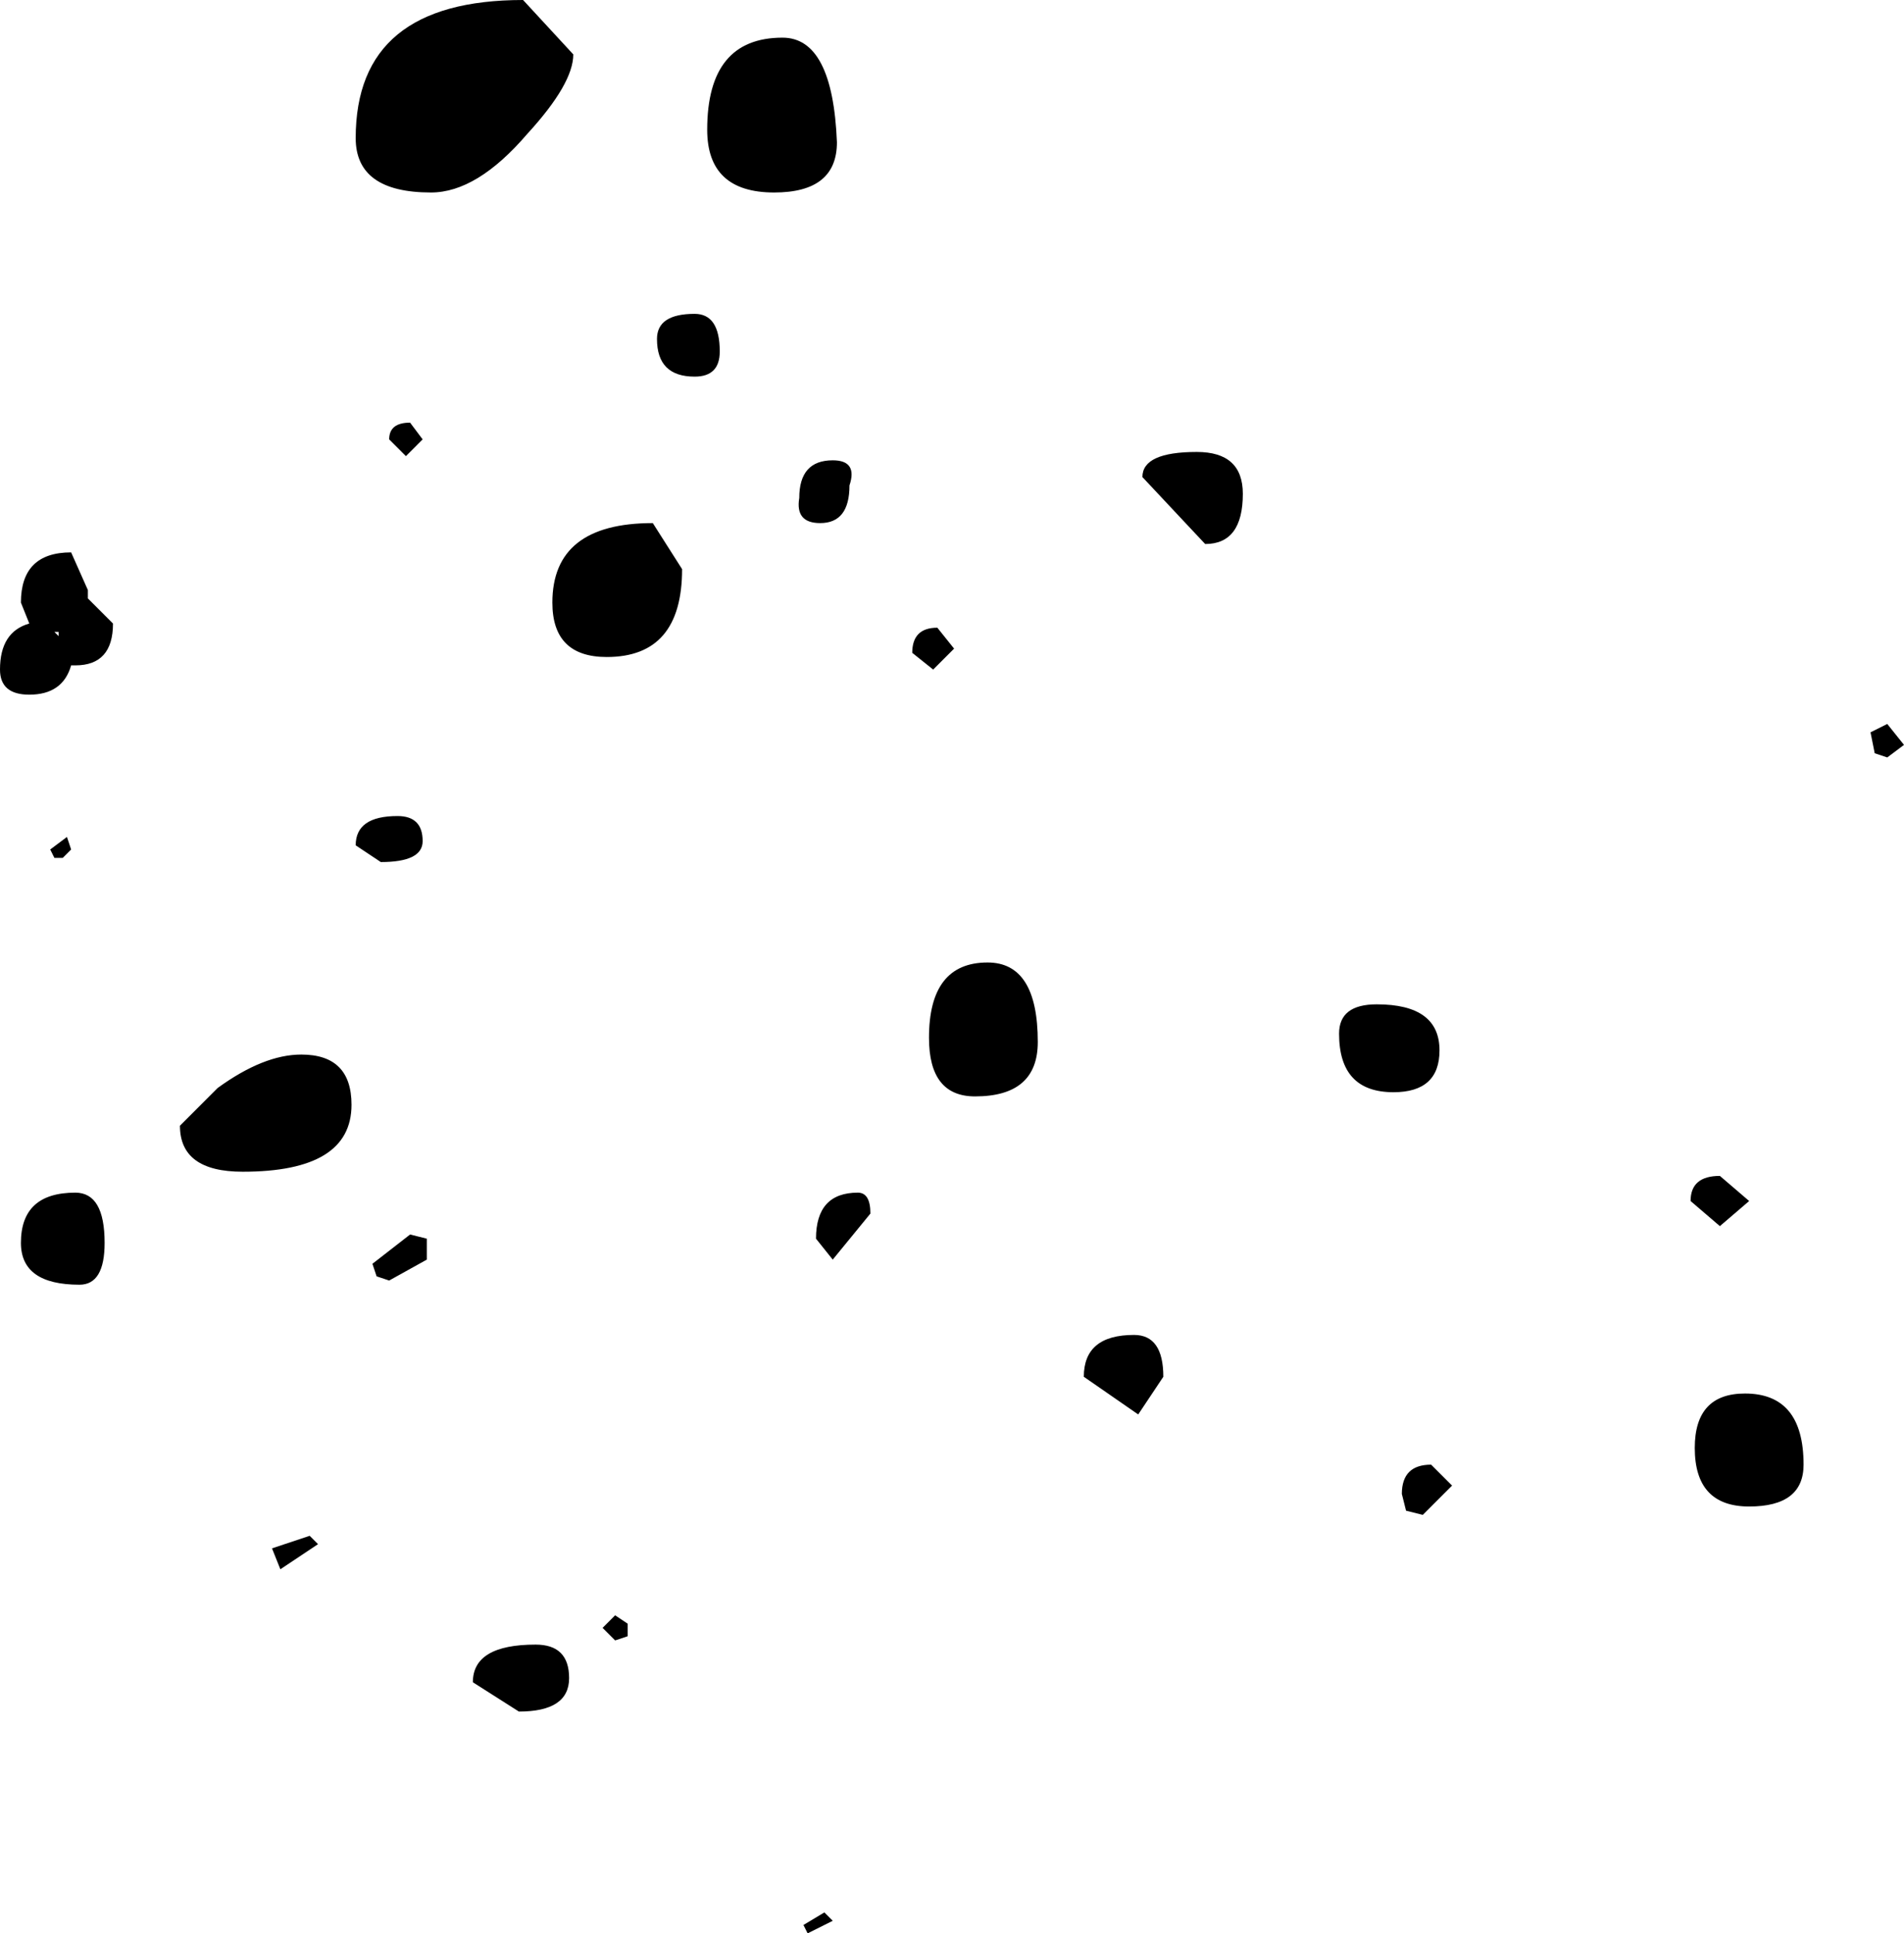 <?xml version="1.0" encoding="UTF-8" standalone="no"?>
<svg xmlns:ffdec="https://www.free-decompiler.com/flash" xmlns:xlink="http://www.w3.org/1999/xlink" ffdec:objectType="shape" height="115.5px" width="113.75px" xmlns="http://www.w3.org/2000/svg">
  <g transform="matrix(5.0, 0.0, 0.0, 5.0, 54.5, 60.5)">
    <path d="M0.5 -4.35 L0.25 -4.1 0.0 -4.3 Q0.0 -4.6 0.3 -4.6 L0.5 -4.35 M3.95 -6.2 Q3.95 -5.6 3.5 -5.6 L2.75 -6.4 Q2.75 -6.7 3.4 -6.7 3.95 -6.7 3.95 -6.2 M11.85 -3.2 L11.65 -3.05 11.5 -3.1 11.45 -3.35 11.65 -3.45 11.85 -3.2 M10.0 2.25 L9.65 2.55 9.3 2.25 Q9.3 1.95 9.65 1.95 L10.0 2.25 M5.75 0.95 Q5.1 0.95 5.1 0.25 5.1 -0.1 5.55 -0.1 6.3 -0.1 6.3 0.45 6.3 0.95 5.75 0.95 M6.45 5.65 L6.1 6.0 5.9 5.95 5.85 5.75 Q5.85 5.4 6.2 5.4 L6.45 5.65 M9.35 5.2 Q9.35 4.55 9.95 4.55 10.65 4.55 10.65 5.4 10.65 5.9 10.0 5.9 9.35 5.9 9.35 5.2 M0.75 1.0 Q0.2 1.0 0.2 0.3 0.2 -0.6 0.9 -0.6 1.5 -0.6 1.5 0.35 1.5 1.0 0.75 1.0 M3.0 4.35 L2.7 4.8 2.05 4.35 Q2.05 3.85 2.65 3.85 3.0 3.85 3.0 4.35 M-10.25 -1.85 L-10.3 -1.95 -10.1 -2.1 -10.05 -1.95 -10.15 -1.85 -10.25 -1.85 M-10.2 -4.55 L-10.25 -4.55 -10.2 -4.5 -10.2 -4.55 M-10.9 -4.1 Q-10.9 -4.55 -10.55 -4.65 L-10.65 -4.9 Q-10.65 -5.5 -10.05 -5.5 L-9.85 -5.05 -9.85 -4.95 -9.55 -4.65 Q-9.55 -4.15 -10.0 -4.15 L-10.05 -4.15 Q-10.15 -3.8 -10.55 -3.8 -10.9 -3.8 -10.9 -4.1 M-0.9 -10.4 Q-0.9 -9.8 -1.65 -9.8 -2.45 -9.8 -2.45 -10.55 -2.45 -11.65 -1.55 -11.65 -0.95 -11.65 -0.9 -10.4 M-4.05 -11.45 Q-4.05 -11.1 -4.6 -10.5 -5.2 -9.8 -5.75 -9.8 -6.65 -9.8 -6.65 -10.45 -6.65 -12.1 -4.65 -12.1 L-4.05 -11.45 M-3.05 -8.05 Q-3.05 -8.35 -2.6 -8.35 -2.3 -8.35 -2.3 -7.9 -2.3 -7.6 -2.6 -7.6 -3.05 -7.6 -3.05 -8.05 M-0.75 -6.3 Q-0.75 -5.85 -1.1 -5.85 -1.4 -5.85 -1.35 -6.15 -1.35 -6.6 -0.95 -6.6 -0.65 -6.6 -0.75 -6.3 M-5.85 -6.85 L-6.05 -6.65 -6.25 -6.85 Q-6.25 -7.05 -6.0 -7.05 L-5.85 -6.85 M-6.15 -2.35 Q-5.85 -2.35 -5.85 -2.05 -5.85 -1.8 -6.35 -1.8 L-6.65 -2.0 Q-6.65 -2.35 -6.15 -2.35 M-2.75 -5.3 Q-2.75 -4.25 -3.65 -4.25 -4.3 -4.25 -4.3 -4.9 -4.3 -5.85 -3.1 -5.85 L-2.75 -5.3 M-0.65 2.15 Q-0.5 2.15 -0.5 2.4 L-0.95 2.95 -1.15 2.7 Q-1.15 2.15 -0.65 2.15 M-6.0 2.65 L-5.8 2.7 -5.8 2.95 -6.25 3.2 -6.4 3.15 -6.45 3.0 -6.0 2.65 M-6.7 1.1 Q-6.7 1.9 -8.0 1.9 -8.75 1.9 -8.75 1.35 L-8.3 0.9 Q-7.75 0.5 -7.3 0.5 -6.7 0.5 -6.7 1.1 M-9.65 2.75 Q-9.65 3.25 -9.95 3.25 -10.65 3.25 -10.65 2.75 -10.65 2.15 -10.0 2.15 -9.65 2.15 -9.65 2.75 M-7.1 6.35 L-7.55 6.65 -7.65 6.4 -7.2 6.25 -7.1 6.35 M-4.7 8.35 L-5.25 8.0 Q-5.25 7.55 -4.5 7.55 -4.1 7.55 -4.1 7.95 -4.1 8.35 -4.7 8.35 M-3.55 7.5 L-3.7 7.35 -3.55 7.2 -3.4 7.3 -3.4 7.45 -3.55 7.5 M-0.95 10.85 L-1.25 11.0 -1.3 10.9 -1.05 10.75 -0.95 10.85" fill="#000000" fill-rule="evenodd" stroke="none"/>
  </g>
</svg>
